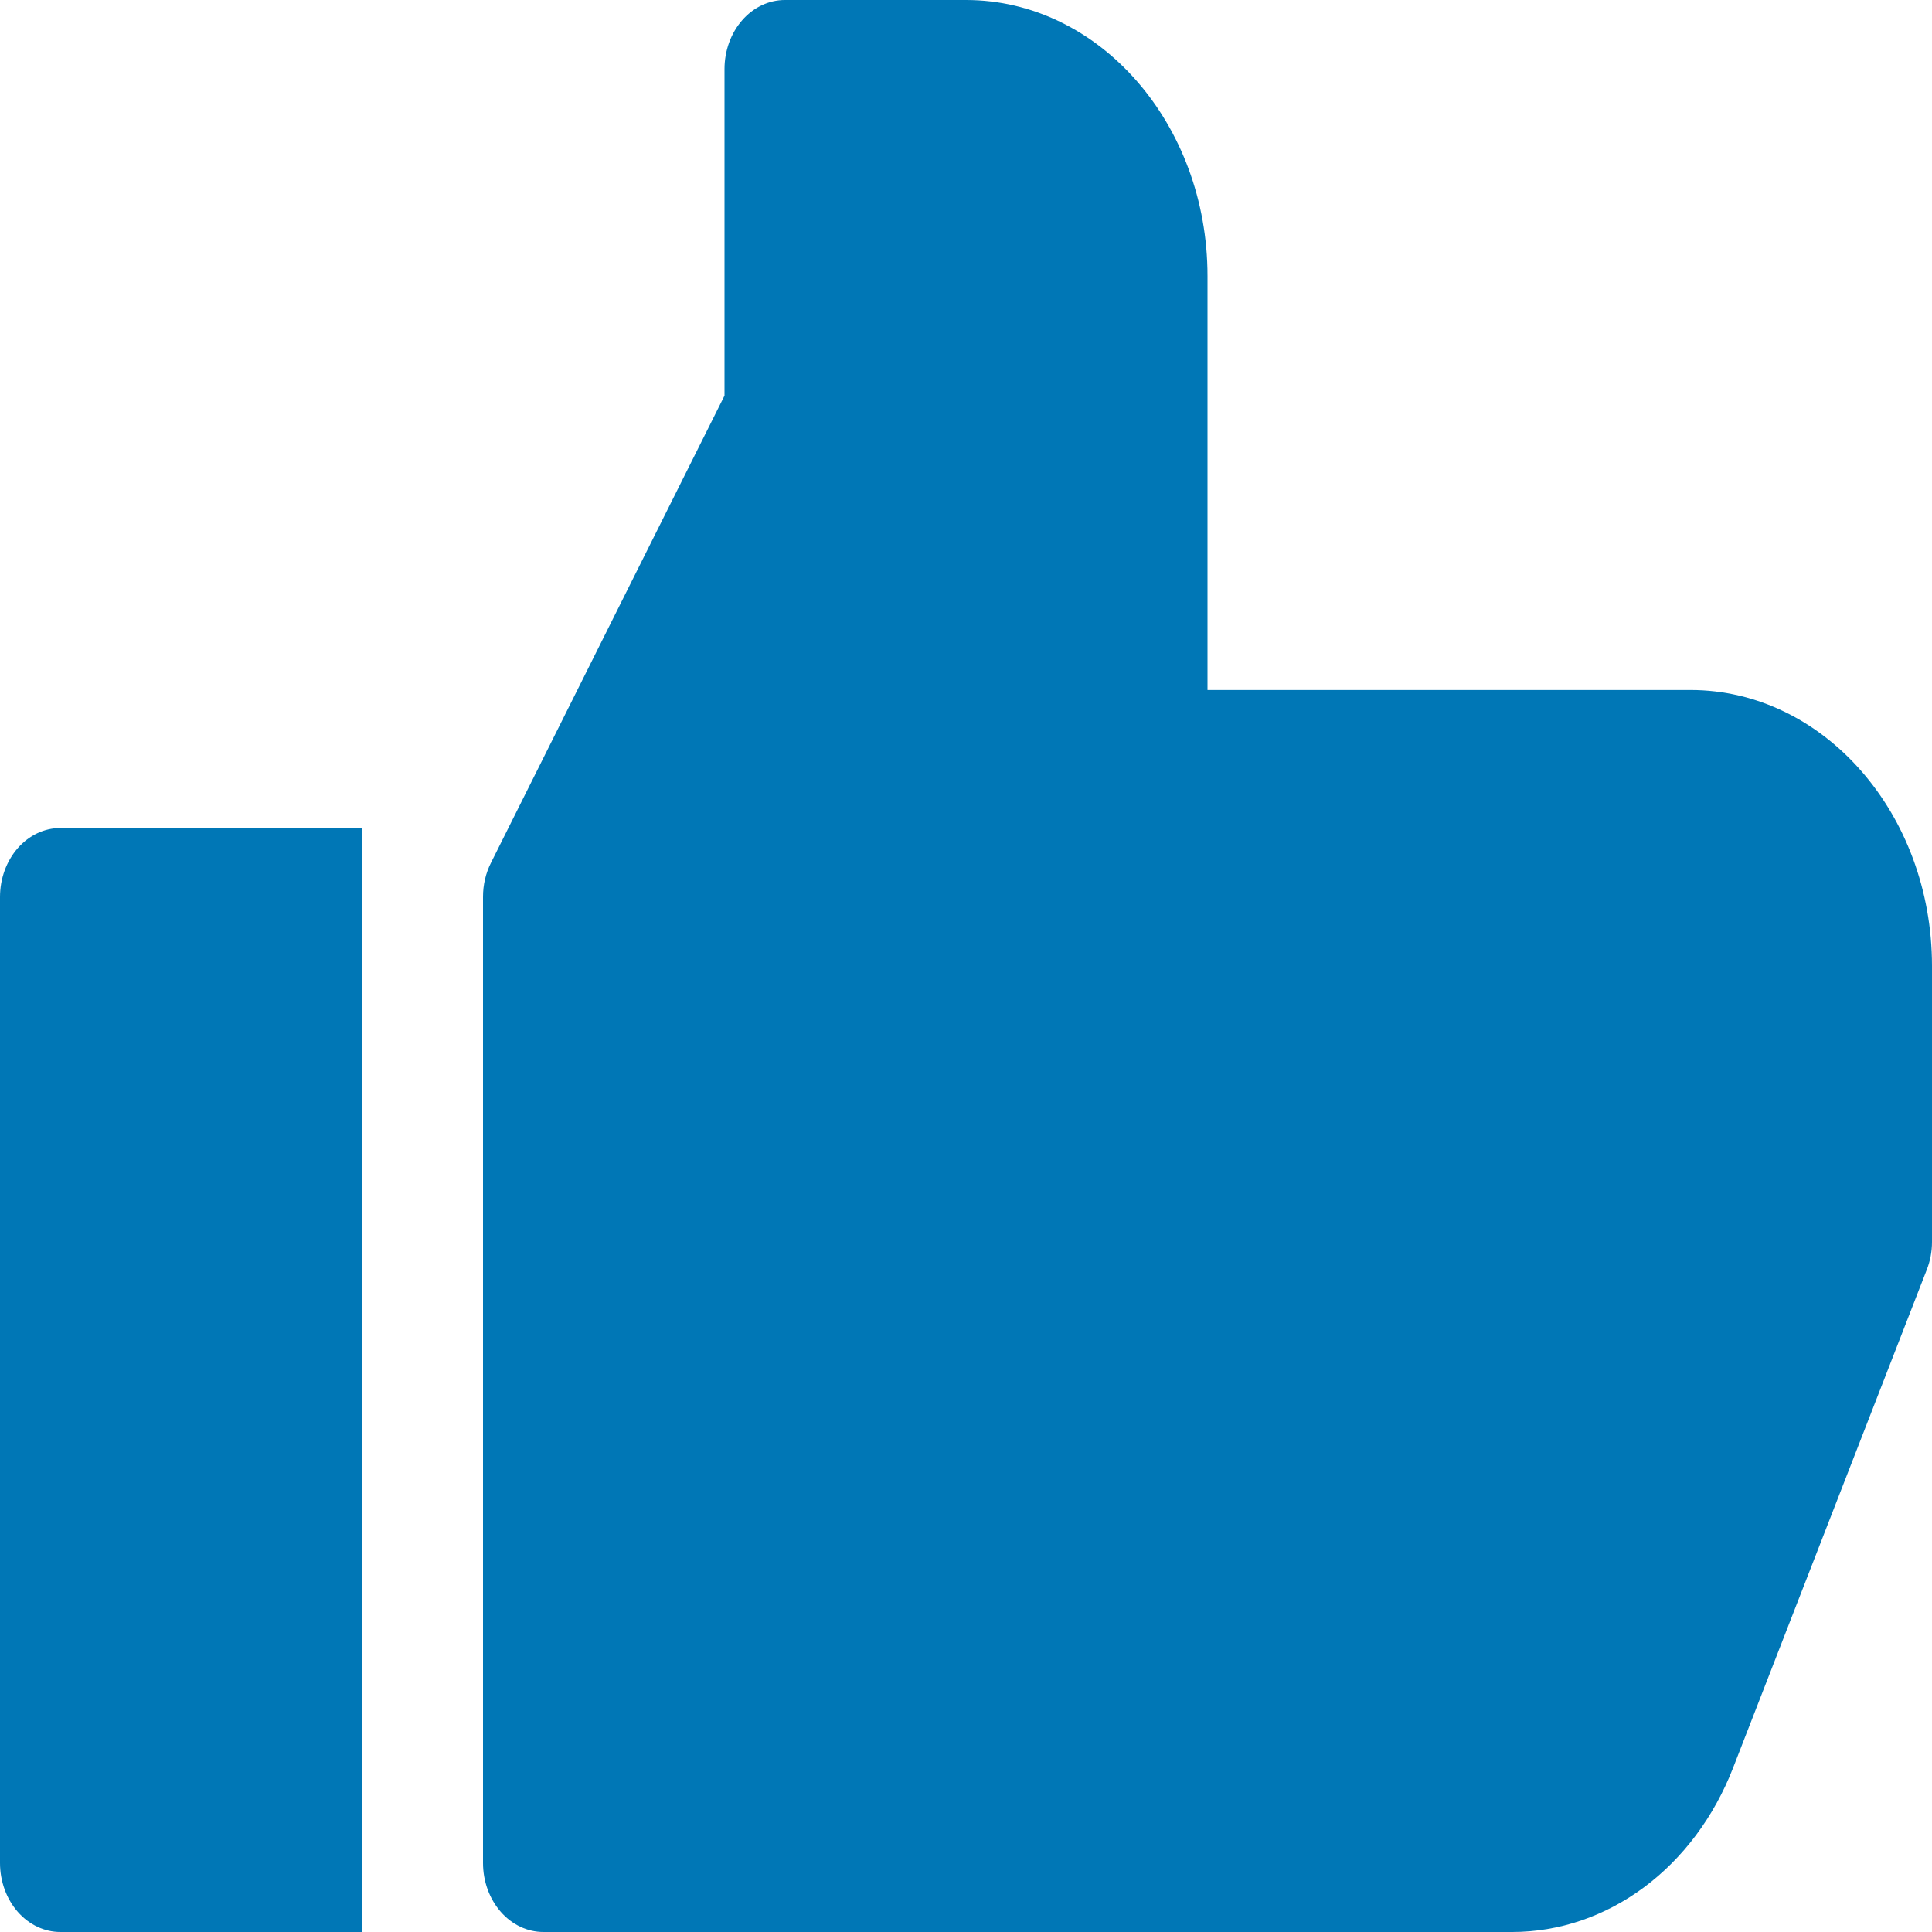 <svg width="50" height="50" viewBox="0 0 50 50" fill="none" xmlns="http://www.w3.org/2000/svg">
<path id="Vector" d="M43.75 17.857H31.25V7.143C31.25 3.204 28.447 0 25 0H20.312C19.898 0 19.501 0.188 19.208 0.523C18.915 0.858 18.75 1.312 18.75 1.786V10.239L12.706 22.329C12.57 22.598 12.499 22.903 12.5 23.214V48.214C12.5 48.688 12.665 49.142 12.958 49.477C13.251 49.812 13.648 50 14.062 50H39.141C40.349 49.999 41.532 49.598 42.545 48.845C43.559 48.092 44.359 47.02 44.85 45.757L49.862 32.868C49.953 32.64 50 32.393 50 32.143V25C50 21.061 47.197 17.857 43.75 17.857ZM0 23.214V48.214C0 48.688 0.165 49.142 0.458 49.477C0.751 49.812 1.148 50 1.562 50H9.375V21.429H1.562C1.148 21.429 0.751 21.617 0.458 21.952C0.165 22.287 0 22.741 0 23.214Z" fill="#0077B6"/>
</svg>
